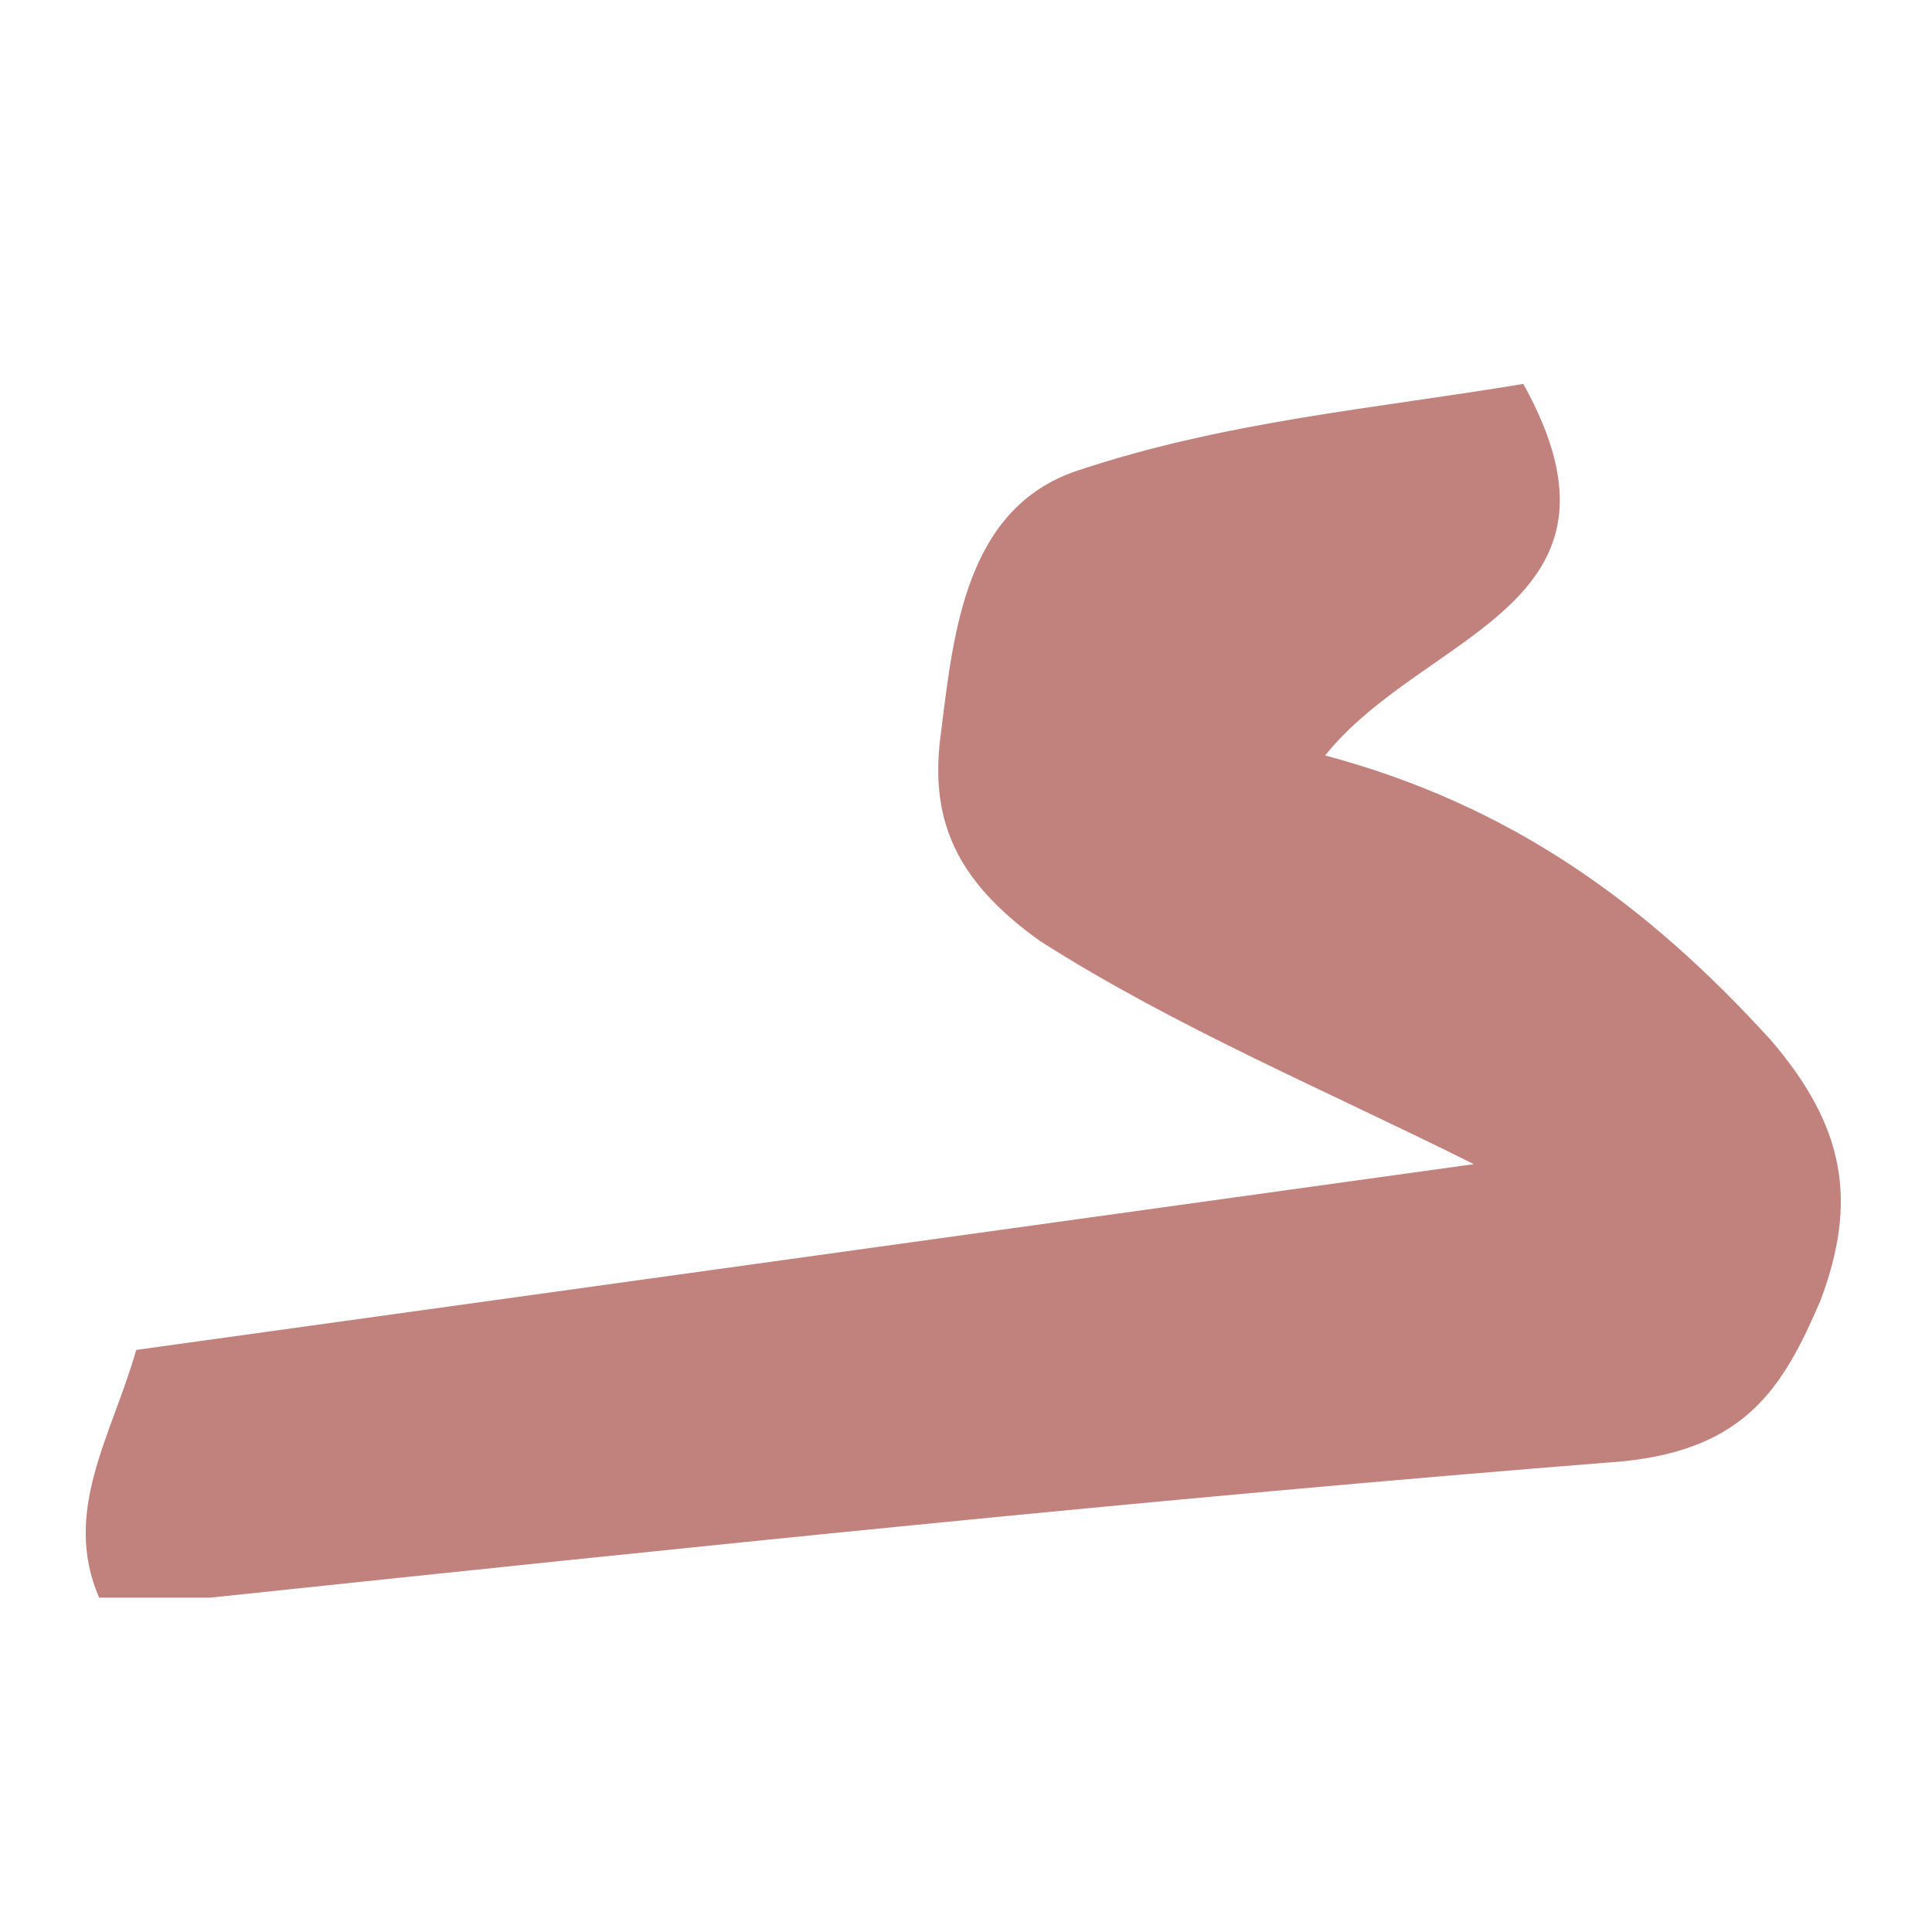 <?xml version="1.0" encoding="utf-8"?>
<!-- Generator: Adobe Illustrator 23.0.1, SVG Export Plug-In . SVG Version: 6.00 Build 0)  -->
<svg version="1.1" xmlns="http://www.w3.org/2000/svg" xmlns:xlink="http://www.w3.org/1999/xlink" x="0px" y="0px"
	 viewBox="0 0 15.6 15.6" style="enable-background:new 0 0 15.6 15.6;" xml:space="preserve">
<style type="text/css">
	.st0{fill:#C1827E;}
</style>
<g id="Layer_2">
</g>
<g id="Layer_1">
	<g>
		<g>
			<path class="st0" d="M11.9,9.4c-1.2-0.6-2.4-1.1-3.5-1.8C7.7,7.1,7.5,6.6,7.6,5.9c0.1-0.8,0.2-1.8,1.1-2.1
				c1.2-0.4,2.4-0.5,3.6-0.7c1,1.8-0.8,2-1.6,3c1.5,0.4,2.6,1.2,3.6,2.3c0.6,0.7,0.7,1.3,0.4,2.1c-0.3,0.7-0.6,1.2-1.6,1.3
				c-3.8,0.3-7.6,0.7-11.4,1.1c-0.3,0-0.6,0-0.9,0c-0.3-0.7,0.1-1.3,0.3-2C4.7,10.4,8.3,9.9,11.9,9.4z"/>
		</g>
	</g>
</g>
</svg>
